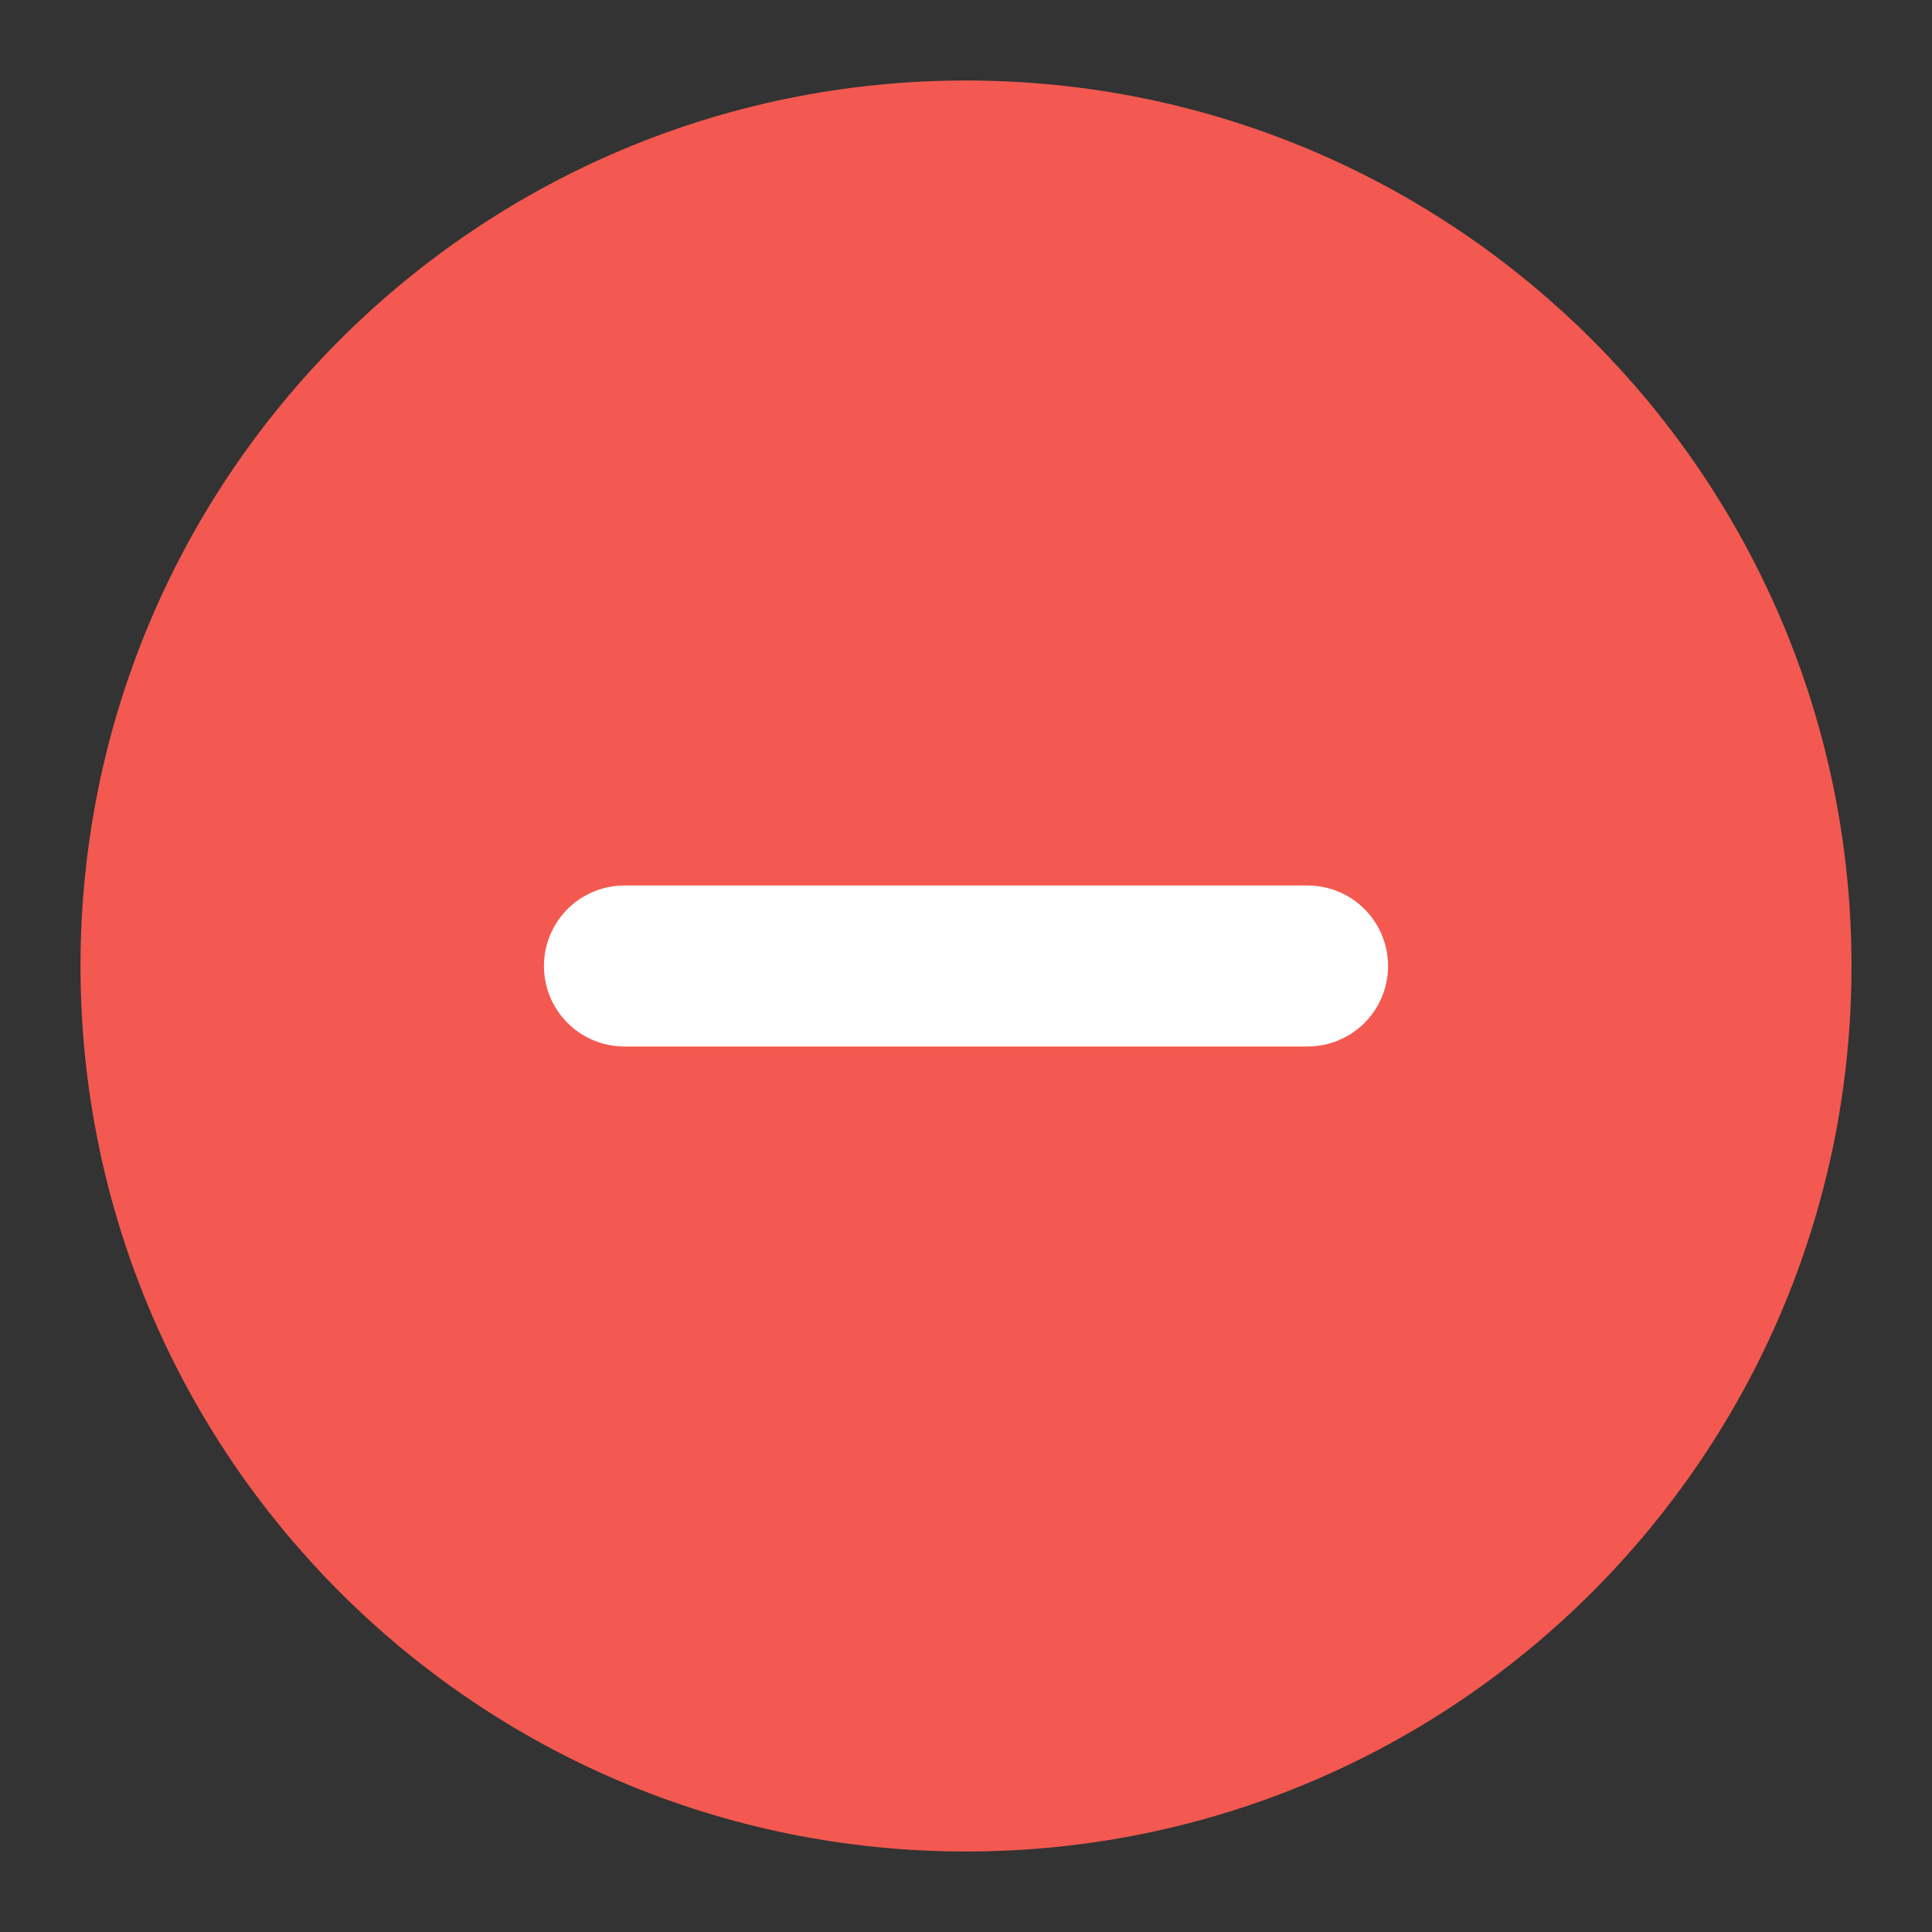 <svg width="24" height="24" viewBox="0 0 24 24" fill="none" xmlns="http://www.w3.org/2000/svg">
<rect x="0" y="0" width="24" height="24" fill="#333333" stroke="none"/>
<path d="M12 22C17.523 22 22 17.523 22 12C22 6.477 17.523 2 12 2C6.477 2 2 6.477 2 12C2 17.523 6.477 22 12 22Z" fill="#F35950" stroke="#F35950" stroke-width="2" stroke-linecap="round" stroke-linejoin="round"/>
<path d="M7.757 12H16.243" stroke="white" stroke-width="2" stroke-linecap="round" stroke-linejoin="round"/>
</svg>
